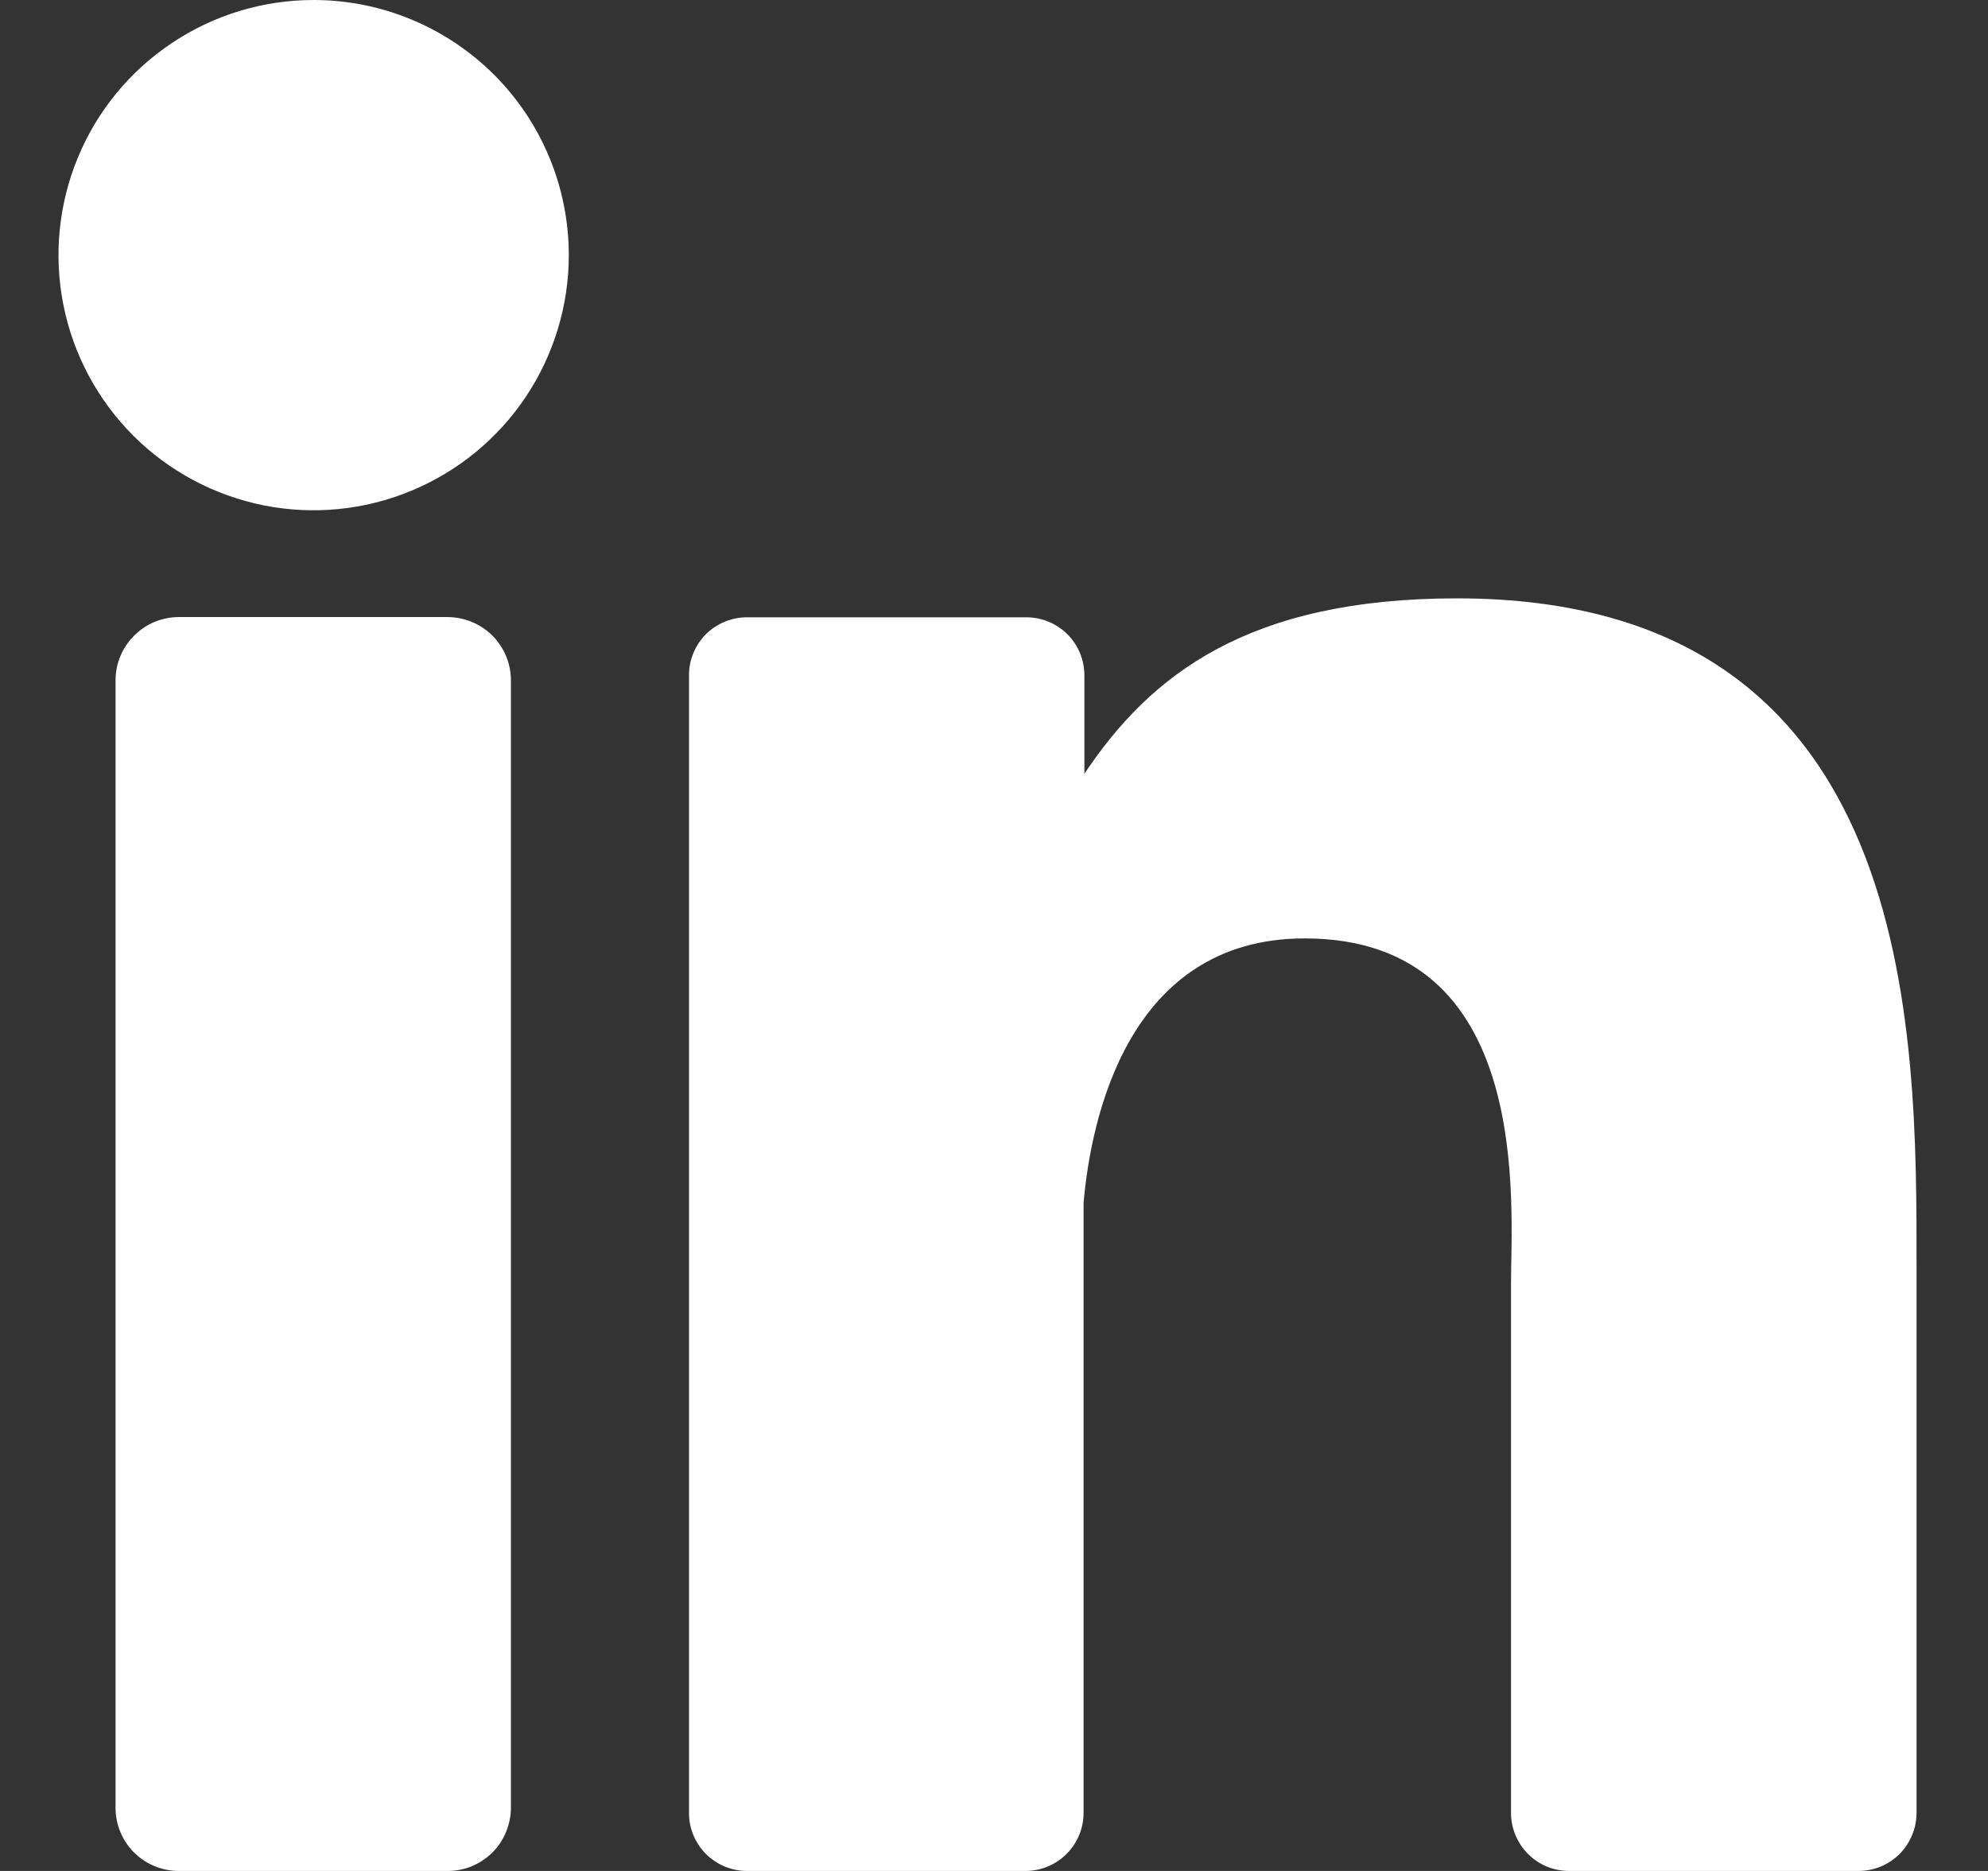 <svg width="17" height="16" viewBox="0 0 17 16" fill="none" xmlns="http://www.w3.org/2000/svg">
<rect x="0" y="0" width="17" height="16" fill="#333333" stroke="none"/>
<path d="M4.864 2.182C4.864 2.613 4.736 3.035 4.496 3.394C4.256 3.753 3.915 4.032 3.517 4.197C3.118 4.363 2.679 4.406 2.256 4.322C1.833 4.237 1.444 4.03 1.139 3.725C0.834 3.419 0.626 3.031 0.542 2.607C0.458 2.184 0.501 1.746 0.666 1.347C0.831 0.948 1.111 0.607 1.47 0.368C1.828 0.128 2.25 0 2.682 0C3.26 0 3.815 0.23 4.225 0.639C4.634 1.048 4.864 1.603 4.864 2.182Z" fill="white"/>
<path d="M4.369 5.818V15.457C4.369 15.529 4.355 15.599 4.328 15.665C4.301 15.731 4.262 15.791 4.212 15.841C4.161 15.891 4.102 15.931 4.036 15.959C3.97 15.986 3.9 16 3.829 16H1.529C1.458 16 1.388 15.986 1.322 15.959C1.256 15.932 1.197 15.892 1.146 15.842C1.096 15.792 1.056 15.732 1.029 15.666C1.002 15.601 0.988 15.53 0.988 15.459V5.818C0.988 5.675 1.045 5.537 1.147 5.436C1.248 5.334 1.386 5.277 1.529 5.277H3.829C3.972 5.278 4.109 5.335 4.211 5.436C4.312 5.538 4.369 5.675 4.369 5.818Z" fill="white"/>
<path d="M16.389 10.836V15.502C16.389 15.568 16.376 15.633 16.351 15.693C16.326 15.754 16.29 15.808 16.244 15.855C16.197 15.901 16.142 15.938 16.082 15.963C16.022 15.987 15.957 16 15.891 16H13.419C13.353 16 13.289 15.987 13.228 15.963C13.168 15.938 13.113 15.901 13.067 15.855C13.02 15.808 12.984 15.754 12.959 15.693C12.934 15.633 12.921 15.568 12.921 15.502V10.98C12.921 10.306 13.119 8.025 11.157 8.025C9.637 8.025 9.327 9.585 9.266 10.287V15.502C9.266 15.633 9.215 15.759 9.123 15.852C9.031 15.945 8.907 15.998 8.776 16H6.388C6.322 16 6.258 15.987 6.197 15.962C6.137 15.937 6.082 15.9 6.036 15.854C5.99 15.808 5.954 15.753 5.929 15.693C5.904 15.632 5.891 15.568 5.892 15.502V5.776C5.891 5.711 5.904 5.646 5.929 5.586C5.954 5.525 5.99 5.471 6.036 5.424C6.082 5.378 6.137 5.342 6.197 5.317C6.258 5.292 6.322 5.279 6.388 5.279H8.776C8.908 5.279 9.034 5.331 9.128 5.424C9.221 5.518 9.273 5.644 9.273 5.776V6.617C9.838 5.77 10.674 5.117 12.459 5.117C16.412 5.117 16.389 8.809 16.389 10.836Z" fill="white"/>
</svg>
